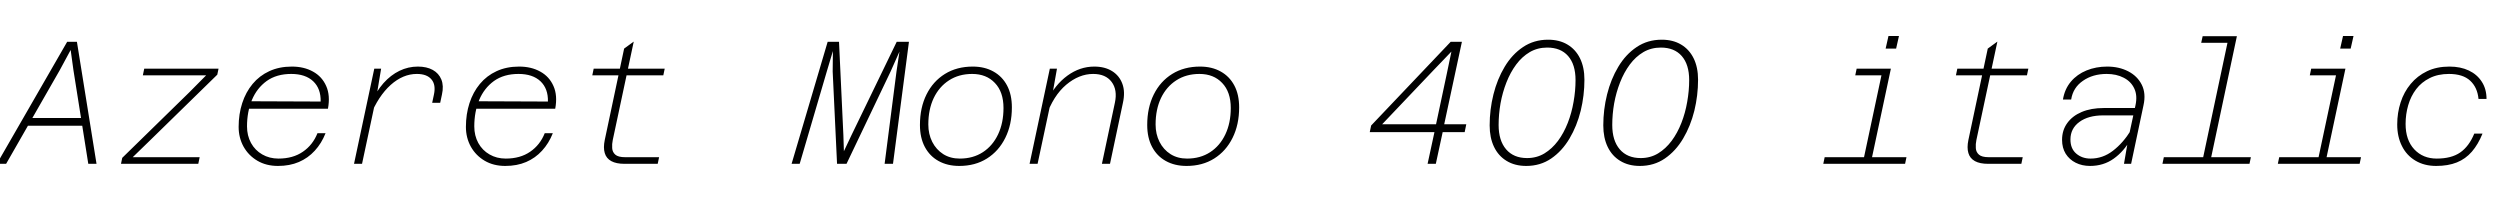 <svg xmlns="http://www.w3.org/2000/svg" xmlns:xlink="http://www.w3.org/1999/xlink" width="343.2" height="28.008"><path fill="black" d="M11.88 17.26L3 17.26L3.22 16.20L12.10 16.20L11.88 17.26ZM-0.43 22.49L9.22 5.74L10.56 5.74L13.25 22.49L12.12 22.49L10.08 9.62L9.70 6.86L8.21 9.62L0.84 22.49L-0.43 22.49ZM27.22 22.49L16.61 22.49L16.78 21.67L25.99 12.67L28.30 10.34L25.03 10.34L19.61 10.34L19.80 9.43L30 9.43L29.83 10.25L20.62 19.25L18.22 21.58L21.58 21.58L27.41 21.58L27.22 22.49ZM38.16 22.78L38.16 22.78Q36.55 22.78 35.34 22.07Q34.13 21.36 33.44 20.14Q32.76 18.91 32.76 17.42L32.76 17.42Q32.76 15.67 33.25 14.16Q33.74 12.65 34.68 11.52Q35.62 10.39 36.97 9.77Q38.33 9.14 40.06 9.14L40.06 9.14Q41.74 9.14 42.97 9.83Q44.21 10.51 44.78 11.81Q45.36 13.10 45.02 14.93L45.02 14.93L33.98 14.93L34.20 13.90L44.02 13.94Q44.06 12.17 43.00 11.16Q41.93 10.15 39.98 10.15L39.98 10.15Q37.97 10.15 36.61 11.12Q35.26 12.10 34.58 13.73Q33.91 15.36 33.91 17.35L33.91 17.35Q33.91 18.62 34.46 19.63Q35.02 20.64 36 21.20Q36.98 21.77 38.23 21.77L38.23 21.77Q40.22 21.77 41.58 20.83Q42.94 19.90 43.58 18.29L43.58 18.29L44.69 18.29Q44.14 19.68 43.21 20.69Q42.29 21.70 41.03 22.24Q39.77 22.78 38.16 22.78ZM60.43 14.11L59.33 14.11L59.57 12.98Q59.86 11.64 59.23 10.90Q58.61 10.15 57.22 10.15L57.22 10.15Q55.32 10.15 53.63 11.66Q51.94 13.18 50.81 15.96L50.81 15.96L50.88 14.21Q51.65 12.55 52.64 11.42Q53.64 10.30 54.84 9.72Q56.04 9.14 57.36 9.14L57.36 9.14Q58.58 9.14 59.41 9.60Q60.24 10.06 60.59 10.92Q60.94 11.78 60.67 12.98L60.67 12.98L60.43 14.11ZM49.70 22.49L48.60 22.49L51.38 9.43L52.32 9.43L51.72 13.03L49.70 22.49ZM69.36 22.78L69.36 22.78Q67.75 22.78 66.54 22.07Q65.33 21.36 64.64 20.14Q63.96 18.91 63.96 17.42L63.96 17.42Q63.96 15.67 64.45 14.16Q64.94 12.65 65.88 11.52Q66.82 10.39 68.17 9.77Q69.53 9.14 71.26 9.14L71.26 9.14Q72.94 9.14 74.17 9.83Q75.41 10.51 75.98 11.81Q76.56 13.10 76.22 14.93L76.22 14.93L65.18 14.93L65.40 13.90L75.22 13.94Q75.26 12.17 74.20 11.16Q73.13 10.15 71.18 10.15L71.18 10.15Q69.17 10.15 67.81 11.12Q66.46 12.10 65.78 13.73Q65.11 15.36 65.11 17.35L65.11 17.35Q65.11 18.62 65.66 19.63Q66.22 20.64 67.20 21.20Q68.18 21.77 69.43 21.77L69.43 21.77Q71.42 21.77 72.78 20.83Q74.14 19.90 74.78 18.29L74.78 18.29L75.89 18.29Q75.34 19.68 74.41 20.69Q73.49 21.70 72.23 22.24Q70.97 22.78 69.36 22.78ZM90.29 22.49L85.73 22.49Q84.60 22.49 83.92 22.12Q83.23 21.74 83.02 21.01Q82.80 20.28 83.02 19.22L83.02 19.22L85.68 6.67L87 5.71L84.12 19.22Q84 19.78 84.04 20.33Q84.07 20.88 84.47 21.23Q84.86 21.58 85.82 21.58L85.82 21.58L90.48 21.58L90.29 22.49ZM91.06 10.34L81.31 10.34L81.50 9.43L91.25 9.43L91.06 10.34ZM109.78 22.49L108.67 22.49L113.62 5.74L115.18 5.74L115.78 18.58L115.85 20.76L116.88 18.58L123.10 5.74L124.78 5.74L122.59 22.49L121.44 22.49L123.07 9.82L123.48 7.08L122.26 9.82L116.21 22.49L114.91 22.49L114.31 9.82L114.34 7.01L113.50 9.82L109.78 22.49ZM131.69 22.78L131.69 22.78Q130.06 22.78 128.84 22.10Q127.63 21.43 126.96 20.17Q126.29 18.91 126.29 17.16L126.29 17.16Q126.29 14.78 127.19 12.97Q128.09 11.16 129.72 10.15Q131.35 9.14 133.54 9.14L133.54 9.14Q135.17 9.14 136.38 9.82Q137.59 10.49 138.25 11.74Q138.91 12.98 138.91 14.74L138.91 14.74Q138.91 17.11 138.01 18.92Q137.11 20.74 135.49 21.76Q133.87 22.78 131.69 22.78ZM131.76 21.77L131.76 21.77Q133.58 21.77 134.93 20.89Q136.27 20.02 137.02 18.44Q137.76 16.87 137.76 14.83L137.76 14.83Q137.76 12.62 136.58 11.39Q135.41 10.15 133.46 10.15L133.46 10.15Q131.64 10.15 130.28 11.03Q128.93 11.90 128.18 13.46Q127.44 15.02 127.44 17.09L127.44 17.09Q127.44 18.41 127.98 19.48Q128.52 20.54 129.49 21.16Q130.46 21.77 131.76 21.77ZM152.38 22.49L151.27 22.49L153.05 14.11Q153.43 12.34 152.60 11.24Q151.78 10.15 150.07 10.15L150.07 10.15Q148.13 10.15 146.36 11.64Q144.60 13.13 143.59 16.01L143.59 16.01L143.78 13.78Q144.84 11.62 146.54 10.38Q148.25 9.14 150.22 9.14L150.22 9.14Q151.68 9.14 152.68 9.77Q153.67 10.39 154.08 11.51Q154.49 12.62 154.15 14.14L154.15 14.14L152.38 22.49ZM142.44 22.49L141.34 22.49L144.12 9.43L145.10 9.43L144.46 13.03L142.44 22.49ZM162.89 22.78L162.89 22.78Q161.26 22.78 160.04 22.10Q158.83 21.43 158.16 20.17Q157.49 18.91 157.49 17.16L157.49 17.16Q157.49 14.78 158.39 12.97Q159.29 11.16 160.92 10.15Q162.55 9.14 164.74 9.14L164.74 9.14Q166.37 9.14 167.58 9.82Q168.79 10.49 169.45 11.74Q170.11 12.98 170.11 14.74L170.11 14.74Q170.11 17.11 169.21 18.92Q168.31 20.74 166.69 21.76Q165.07 22.78 162.89 22.78ZM162.96 21.77L162.96 21.77Q164.78 21.77 166.13 20.89Q167.47 20.02 168.22 18.44Q168.96 16.87 168.96 14.83L168.96 14.83Q168.96 12.62 167.78 11.39Q166.61 10.15 164.66 10.15L164.66 10.15Q162.84 10.15 161.48 11.03Q160.13 11.90 159.38 13.46Q158.64 15.02 158.64 17.09L158.64 17.09Q158.64 18.41 159.18 19.48Q159.72 20.54 160.69 21.16Q161.66 21.77 162.96 21.77ZM197.11 22.49L195.98 22.49L196.92 18.14L188.04 18.14L188.23 17.23L199.15 5.74L200.69 5.74L198.26 17.06L201.29 17.06L201.07 18.14L198.05 18.14L197.11 22.49ZM196.85 9.58L189.74 17.06L197.14 17.06L198.60 10.20L199.25 7.08L196.85 9.58ZM209.52 22.78L209.52 22.78Q207.96 22.78 206.83 22.09Q205.70 21.41 205.10 20.16Q204.50 18.91 204.50 17.21L204.50 17.21Q204.50 15.05 205.02 12.96Q205.54 10.87 206.56 9.17Q207.58 7.46 209.08 6.46Q210.58 5.45 212.52 5.45L212.52 5.45Q214.06 5.45 215.17 6.11Q216.29 6.77 216.90 8.00Q217.51 9.24 217.51 10.94L217.51 10.94Q217.51 13.10 217.00 15.20Q216.48 17.30 215.46 19.02Q214.44 20.74 212.95 21.76Q211.46 22.78 209.52 22.78ZM209.64 21.70L209.64 21.70Q210.96 21.70 212.02 21.06Q213.07 20.42 213.88 19.34Q214.68 18.26 215.22 16.88Q215.76 15.50 216.02 13.98Q216.29 12.46 216.29 10.99L216.29 10.99Q216.29 8.86 215.27 7.69Q214.25 6.53 212.40 6.53L212.40 6.53Q211.08 6.53 210.01 7.15Q208.94 7.78 208.14 8.86Q207.34 9.94 206.80 11.32Q206.26 12.70 205.99 14.20Q205.73 15.70 205.73 17.16L205.73 17.16Q205.73 19.30 206.76 20.50Q207.79 21.70 209.64 21.70ZM225.12 22.78L225.12 22.78Q223.56 22.78 222.43 22.09Q221.30 21.41 220.70 20.16Q220.10 18.91 220.10 17.21L220.10 17.21Q220.10 15.05 220.62 12.96Q221.14 10.87 222.16 9.17Q223.18 7.46 224.68 6.46Q226.18 5.45 228.12 5.45L228.12 5.45Q229.66 5.45 230.77 6.11Q231.89 6.77 232.50 8.00Q233.11 9.24 233.11 10.94L233.11 10.94Q233.11 13.10 232.60 15.20Q232.08 17.30 231.06 19.02Q230.04 20.74 228.55 21.76Q227.06 22.78 225.12 22.78ZM225.24 21.70L225.24 21.70Q226.56 21.70 227.62 21.06Q228.67 20.42 229.48 19.34Q230.28 18.26 230.82 16.88Q231.36 15.50 231.62 13.98Q231.89 12.46 231.89 10.99L231.89 10.99Q231.89 8.86 230.87 7.69Q229.85 6.53 228.00 6.53L228.00 6.53Q226.68 6.53 225.61 7.15Q224.54 7.78 223.74 8.86Q222.94 9.94 222.40 11.32Q221.86 12.70 221.59 14.20Q221.33 15.70 221.33 17.16L221.33 17.16Q221.33 19.30 222.36 20.50Q223.39 21.70 225.24 21.70ZM256.80 22.49L255.70 22.49L258.48 9.43L259.58 9.43L256.80 22.49ZM261.53 22.49L250.30 22.49L250.49 21.58L261.72 21.58L261.53 22.49ZM258.84 10.34L254.69 10.34L254.88 9.43L259.03 9.43L258.84 10.34ZM260.30 6.67L258.86 6.67L259.25 4.94L260.69 4.94L260.30 6.67ZM277.49 22.49L272.93 22.49Q271.80 22.49 271.12 22.12Q270.43 21.74 270.22 21.01Q270.00 20.28 270.22 19.22L270.22 19.22L272.88 6.67L274.20 5.71L271.32 19.22Q271.20 19.78 271.24 20.33Q271.27 20.88 271.67 21.23Q272.06 21.58 273.02 21.58L273.02 21.58L277.68 21.58L277.49 22.49ZM278.26 10.34L268.51 10.34L268.70 9.43L278.45 9.43L278.26 10.34ZM292.56 22.49L291.58 22.49L292.20 18.89L293.16 14.45Q293.45 13.10 292.99 12.14Q292.54 11.18 291.54 10.67Q290.54 10.15 289.20 10.15L289.20 10.15Q287.30 10.15 285.95 11.09Q284.59 12.02 284.33 13.66L284.33 13.66L283.20 13.66Q283.44 12.22 284.29 11.21Q285.14 10.20 286.44 9.67Q287.74 9.14 289.27 9.14L289.27 9.14Q290.90 9.14 292.16 9.79Q293.42 10.44 294.02 11.63Q294.62 12.82 294.26 14.45L294.26 14.45L292.56 22.49ZM286.92 22.78L286.92 22.78Q285.82 22.78 284.95 22.34Q284.09 21.91 283.58 21.11Q283.08 20.30 283.08 19.20L283.08 19.20Q283.08 17.88 283.79 16.90Q284.50 15.91 285.78 15.37Q287.06 14.83 288.79 14.83L288.79 14.83L293.38 14.83L293.16 15.84L288.74 15.84Q286.68 15.84 285.46 16.74Q284.23 17.64 284.23 19.15L284.23 19.15Q284.23 20.40 285.02 21.08Q285.82 21.77 286.99 21.77L286.99 21.77Q288.67 21.77 290.06 20.70Q291.46 19.63 292.54 17.88L292.54 17.88L292.54 19.06Q291.58 20.78 290.17 21.78Q288.77 22.78 286.92 22.78ZM303.36 22.49L302.26 22.49L305.98 4.97L307.08 4.97L303.36 22.49ZM308.81 22.49L296.86 22.49L297.05 21.58L309 21.58L308.81 22.49ZM306.34 5.88L302.18 5.88L302.38 4.97L306.53 4.97L306.34 5.88ZM319.20 22.49L318.10 22.49L320.88 9.43L321.98 9.43L319.20 22.49ZM323.93 22.49L312.70 22.49L312.89 21.58L324.12 21.58L323.93 22.49ZM321.24 10.34L317.09 10.34L317.28 9.43L321.43 9.43L321.24 10.34ZM322.70 6.67L321.26 6.67L321.65 4.94L323.09 4.94L322.70 6.67ZM334.44 22.78L334.44 22.78Q332.81 22.78 331.60 22.06Q330.38 21.34 329.74 20.05Q329.09 18.77 329.09 17.09L329.09 17.09Q329.09 15.48 329.56 14.05Q330.02 12.62 330.94 11.52Q331.85 10.42 333.18 9.78Q334.51 9.14 336.26 9.14L336.26 9.14Q337.78 9.14 338.92 9.68Q340.06 10.22 340.70 11.22Q341.35 12.22 341.35 13.58L341.35 13.58L340.25 13.58Q340.10 12 339.11 11.08Q338.11 10.15 336.19 10.15L336.19 10.15Q334.68 10.15 333.55 10.72Q332.42 11.28 331.69 12.24Q330.96 13.20 330.60 14.44Q330.24 15.67 330.24 17.02L330.24 17.02Q330.24 19.22 331.43 20.50Q332.62 21.77 334.51 21.77L334.51 21.77Q336.53 21.77 337.74 20.93Q338.95 20.09 339.67 18.34L339.67 18.34L340.80 18.34Q340.20 19.82 339.34 20.82Q338.47 21.82 337.27 22.30Q336.07 22.78 334.44 22.78Z"/></svg>
